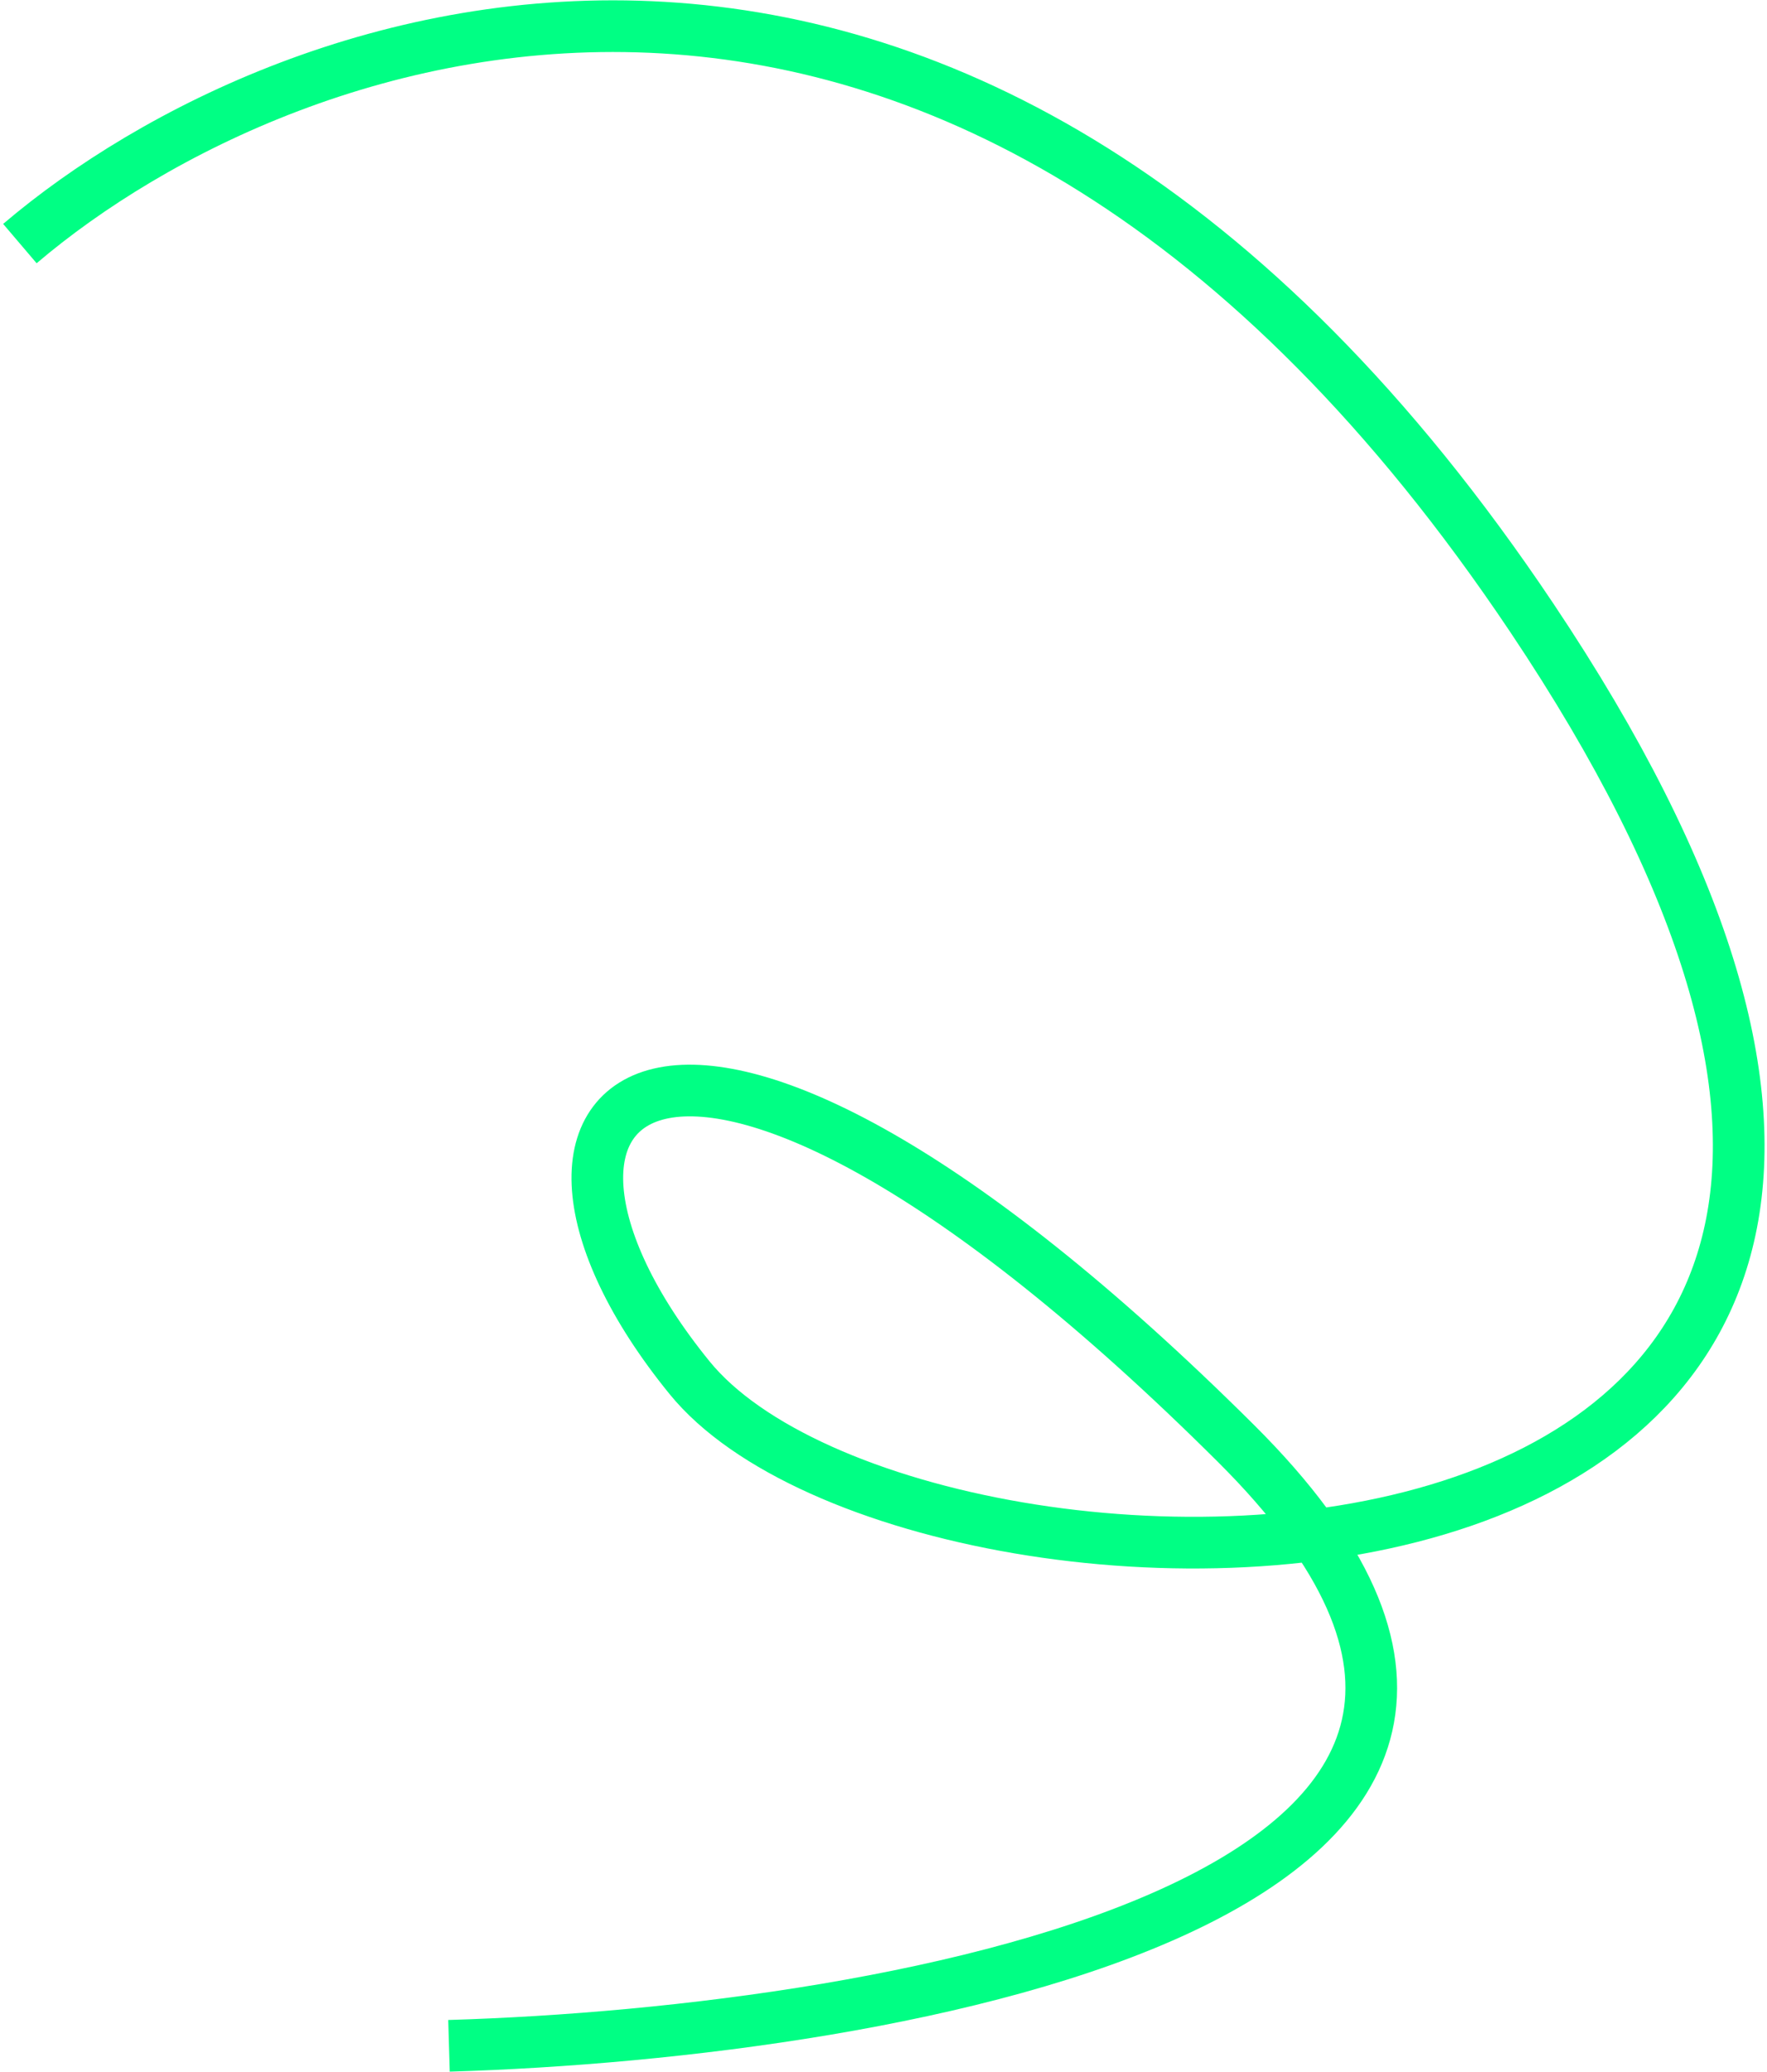 <svg width="342" height="401" viewBox="0 0 342 401" fill="none" xmlns="http://www.w3.org/2000/svg"><path d="M86.9 395.892C174.134 393.317 326.723 366.396 239.207 279.314C129.812 170.463 88.64 211.51 133.46 266.602C178.281 321.694 433.595 324.32 296.468 119.536C186.767 -44.291 55.68 3.009 3.849 47.137" stroke="#00FF84" stroke-width="10"></path></svg>